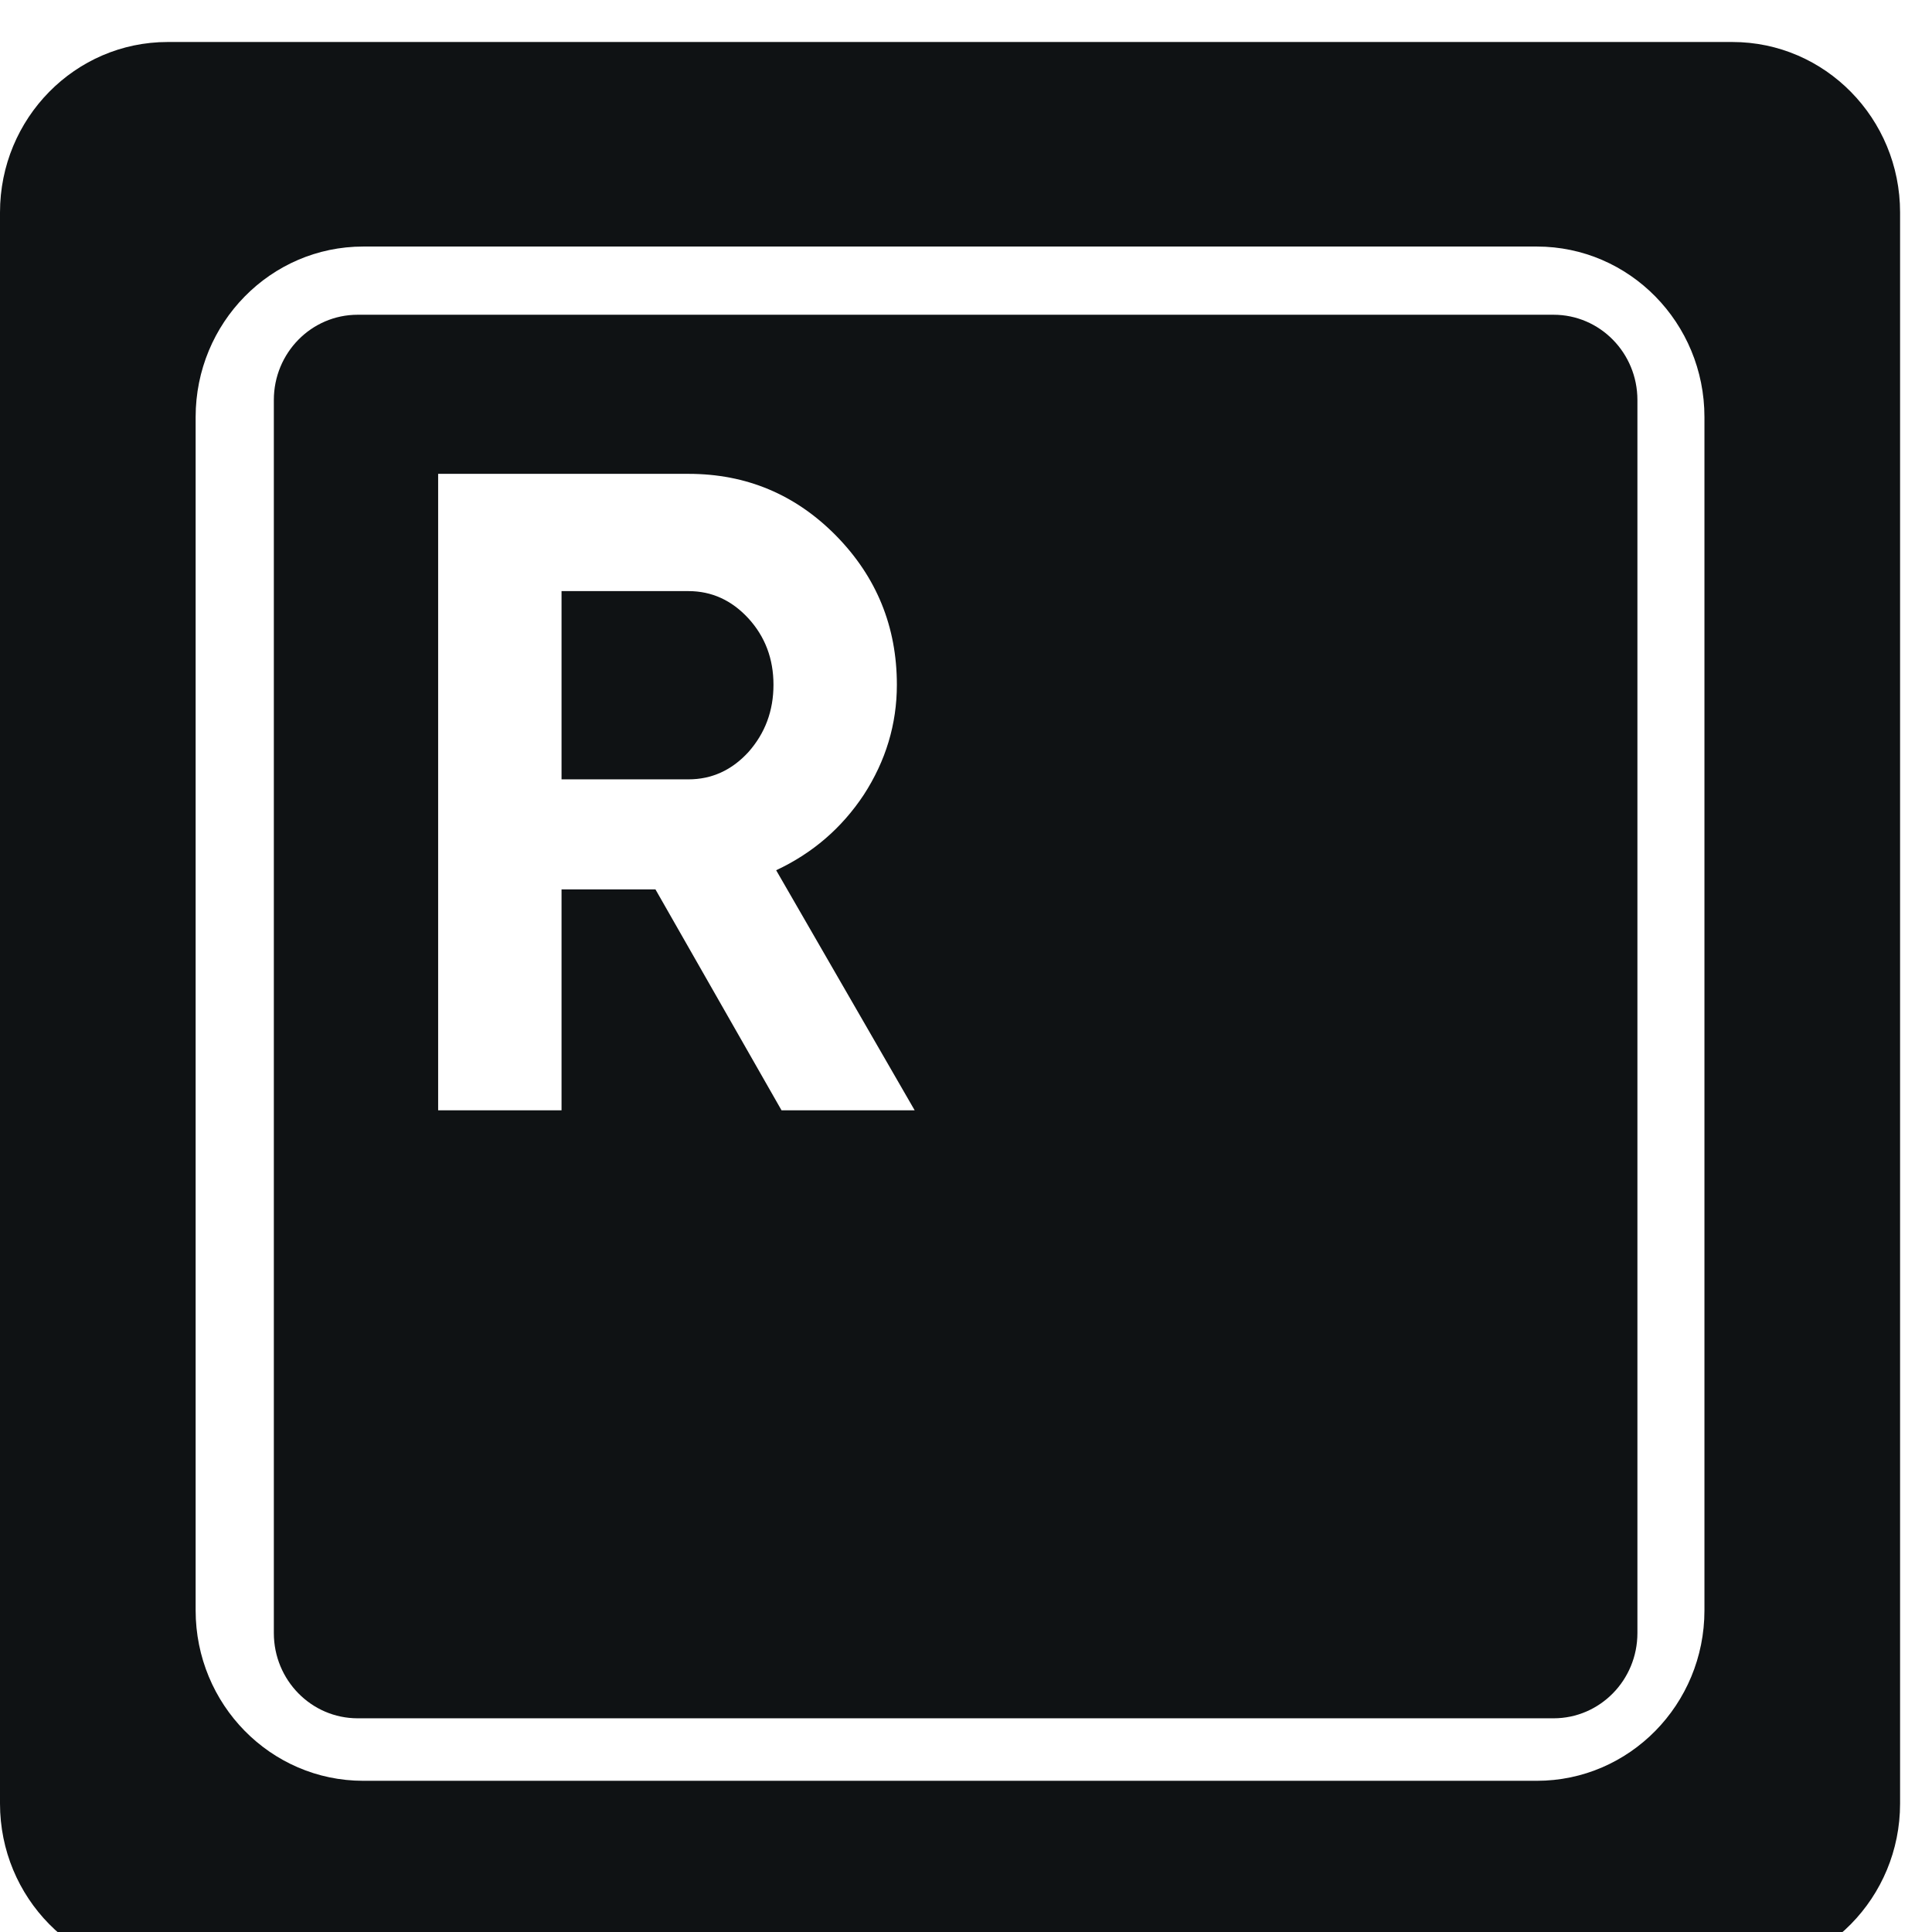 <svg width="23" height="23" viewBox="0 0 23 23" fill="none" xmlns="http://www.w3.org/2000/svg">
<path fill-rule="evenodd" clip-rule="evenodd" d="M0 2.529C0 1.409 0.894 0.5 1.996 0.5H20.624C21.726 0.5 22.62 1.409 22.62 2.529V21.471C22.62 22.591 21.726 23.5 20.624 23.5H1.996C0.894 23.5 0 22.591 0 21.471V2.529ZM4.324 2.935C3.222 2.935 2.329 3.844 2.329 4.965V19.171C2.329 20.291 3.222 21.2 4.324 21.2H18.296C19.398 21.2 20.291 20.291 20.291 19.171V4.965C20.291 3.844 19.398 2.935 18.296 2.935H4.324ZM4.258 3.747C3.707 3.747 3.26 4.201 3.26 4.762V19.441C3.26 20.002 3.707 20.456 4.258 20.456H18.495C19.046 20.456 19.493 20.002 19.493 19.441V4.762C19.493 4.201 19.046 3.747 18.495 3.747H4.258ZM7.803 10.588L9.304 13.218H10.889L9.24 10.36C9.672 10.158 10.02 9.859 10.283 9.462C10.545 9.058 10.677 8.621 10.677 8.152C10.677 7.46 10.435 6.868 9.953 6.377C9.47 5.887 8.885 5.641 8.196 5.641H5.216V13.218H6.685V10.588H7.803ZM6.685 9.278V7.037H8.196C8.473 7.037 8.711 7.146 8.91 7.362C9.108 7.579 9.208 7.842 9.208 8.152C9.208 8.463 9.108 8.729 8.91 8.953C8.711 9.17 8.473 9.278 8.196 9.278H6.685Z" fill="#0F1214"/>
</svg>
